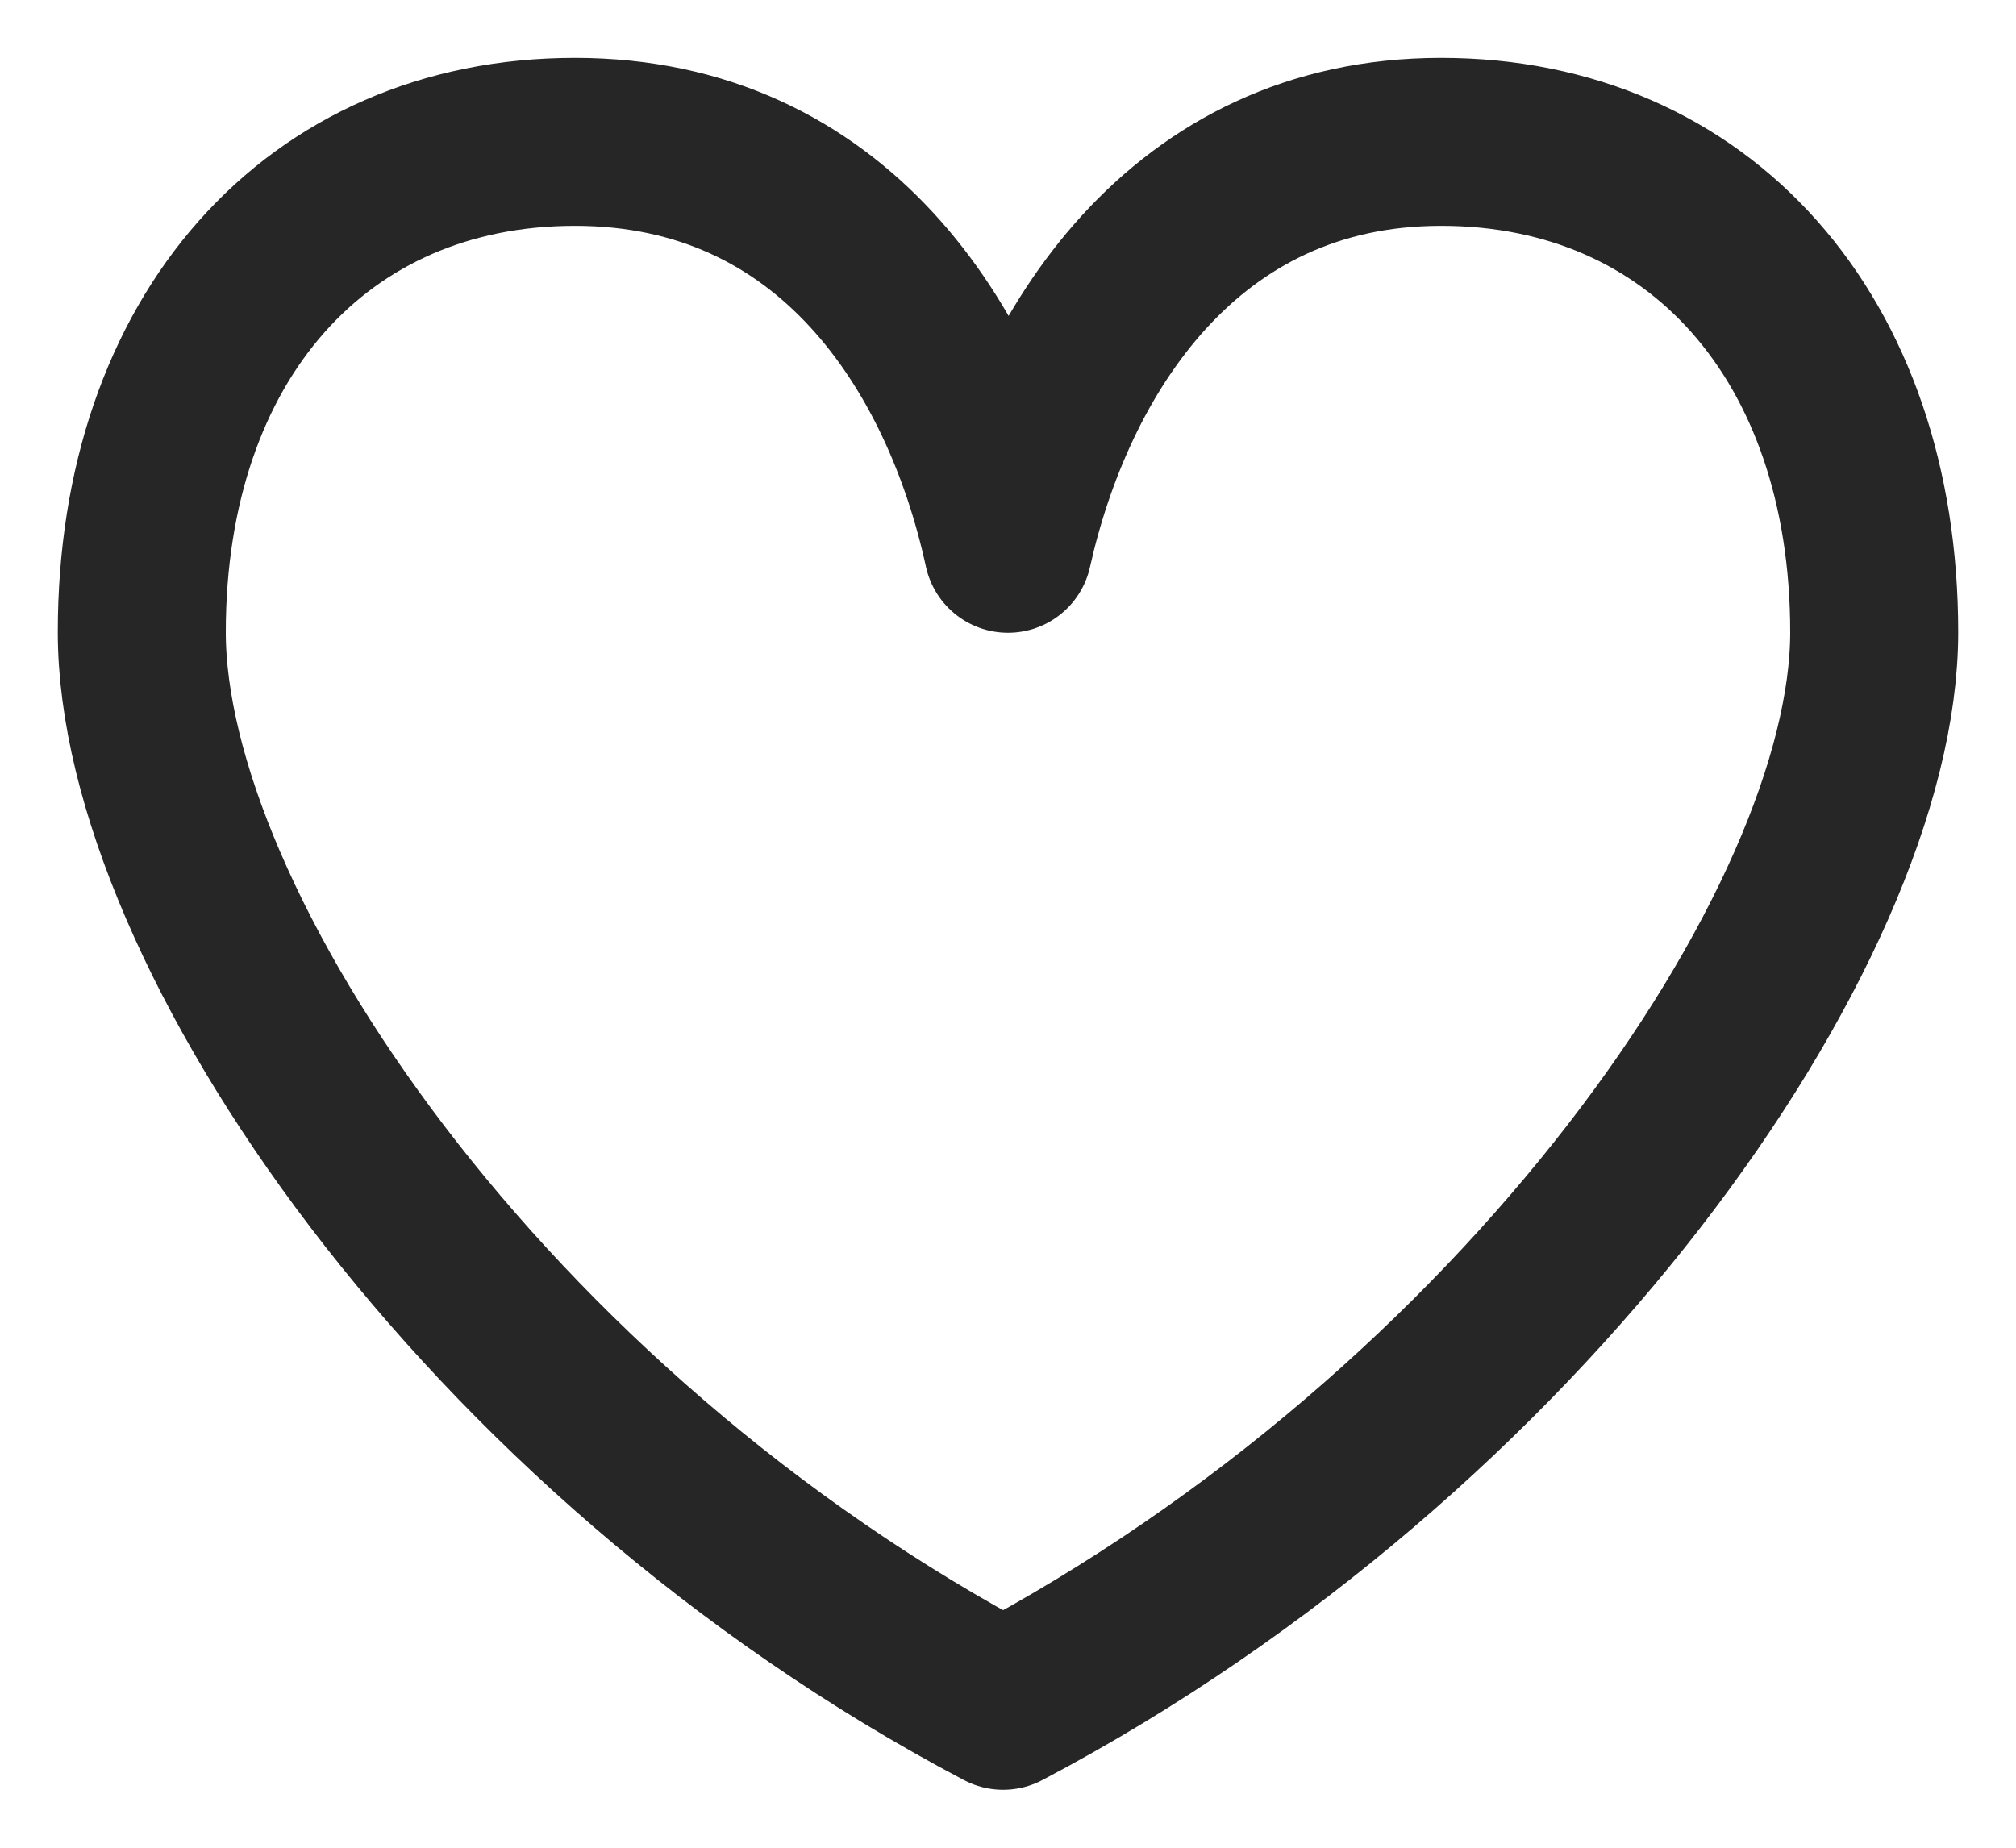 <svg width="24" height="22" viewBox="0 0 24 22" fill="none" xmlns="http://www.w3.org/2000/svg">
<path d="M11.942 20.31C5.743 17.041 1.688 11.029 1.688 7.527C1.688 4.024 3.773 1.689 6.844 1.689C9.914 1.689 11.479 4.141 12 6.534C12.521 4.199 14.086 1.689 17.156 1.689C20.227 1.689 22.312 4.024 22.312 7.527C22.312 11.029 18.141 17.041 11.942 20.31Z" stroke="#262626" stroke-width="2" stroke-miterlimit="10" stroke-linejoin="round"/>
</svg>
